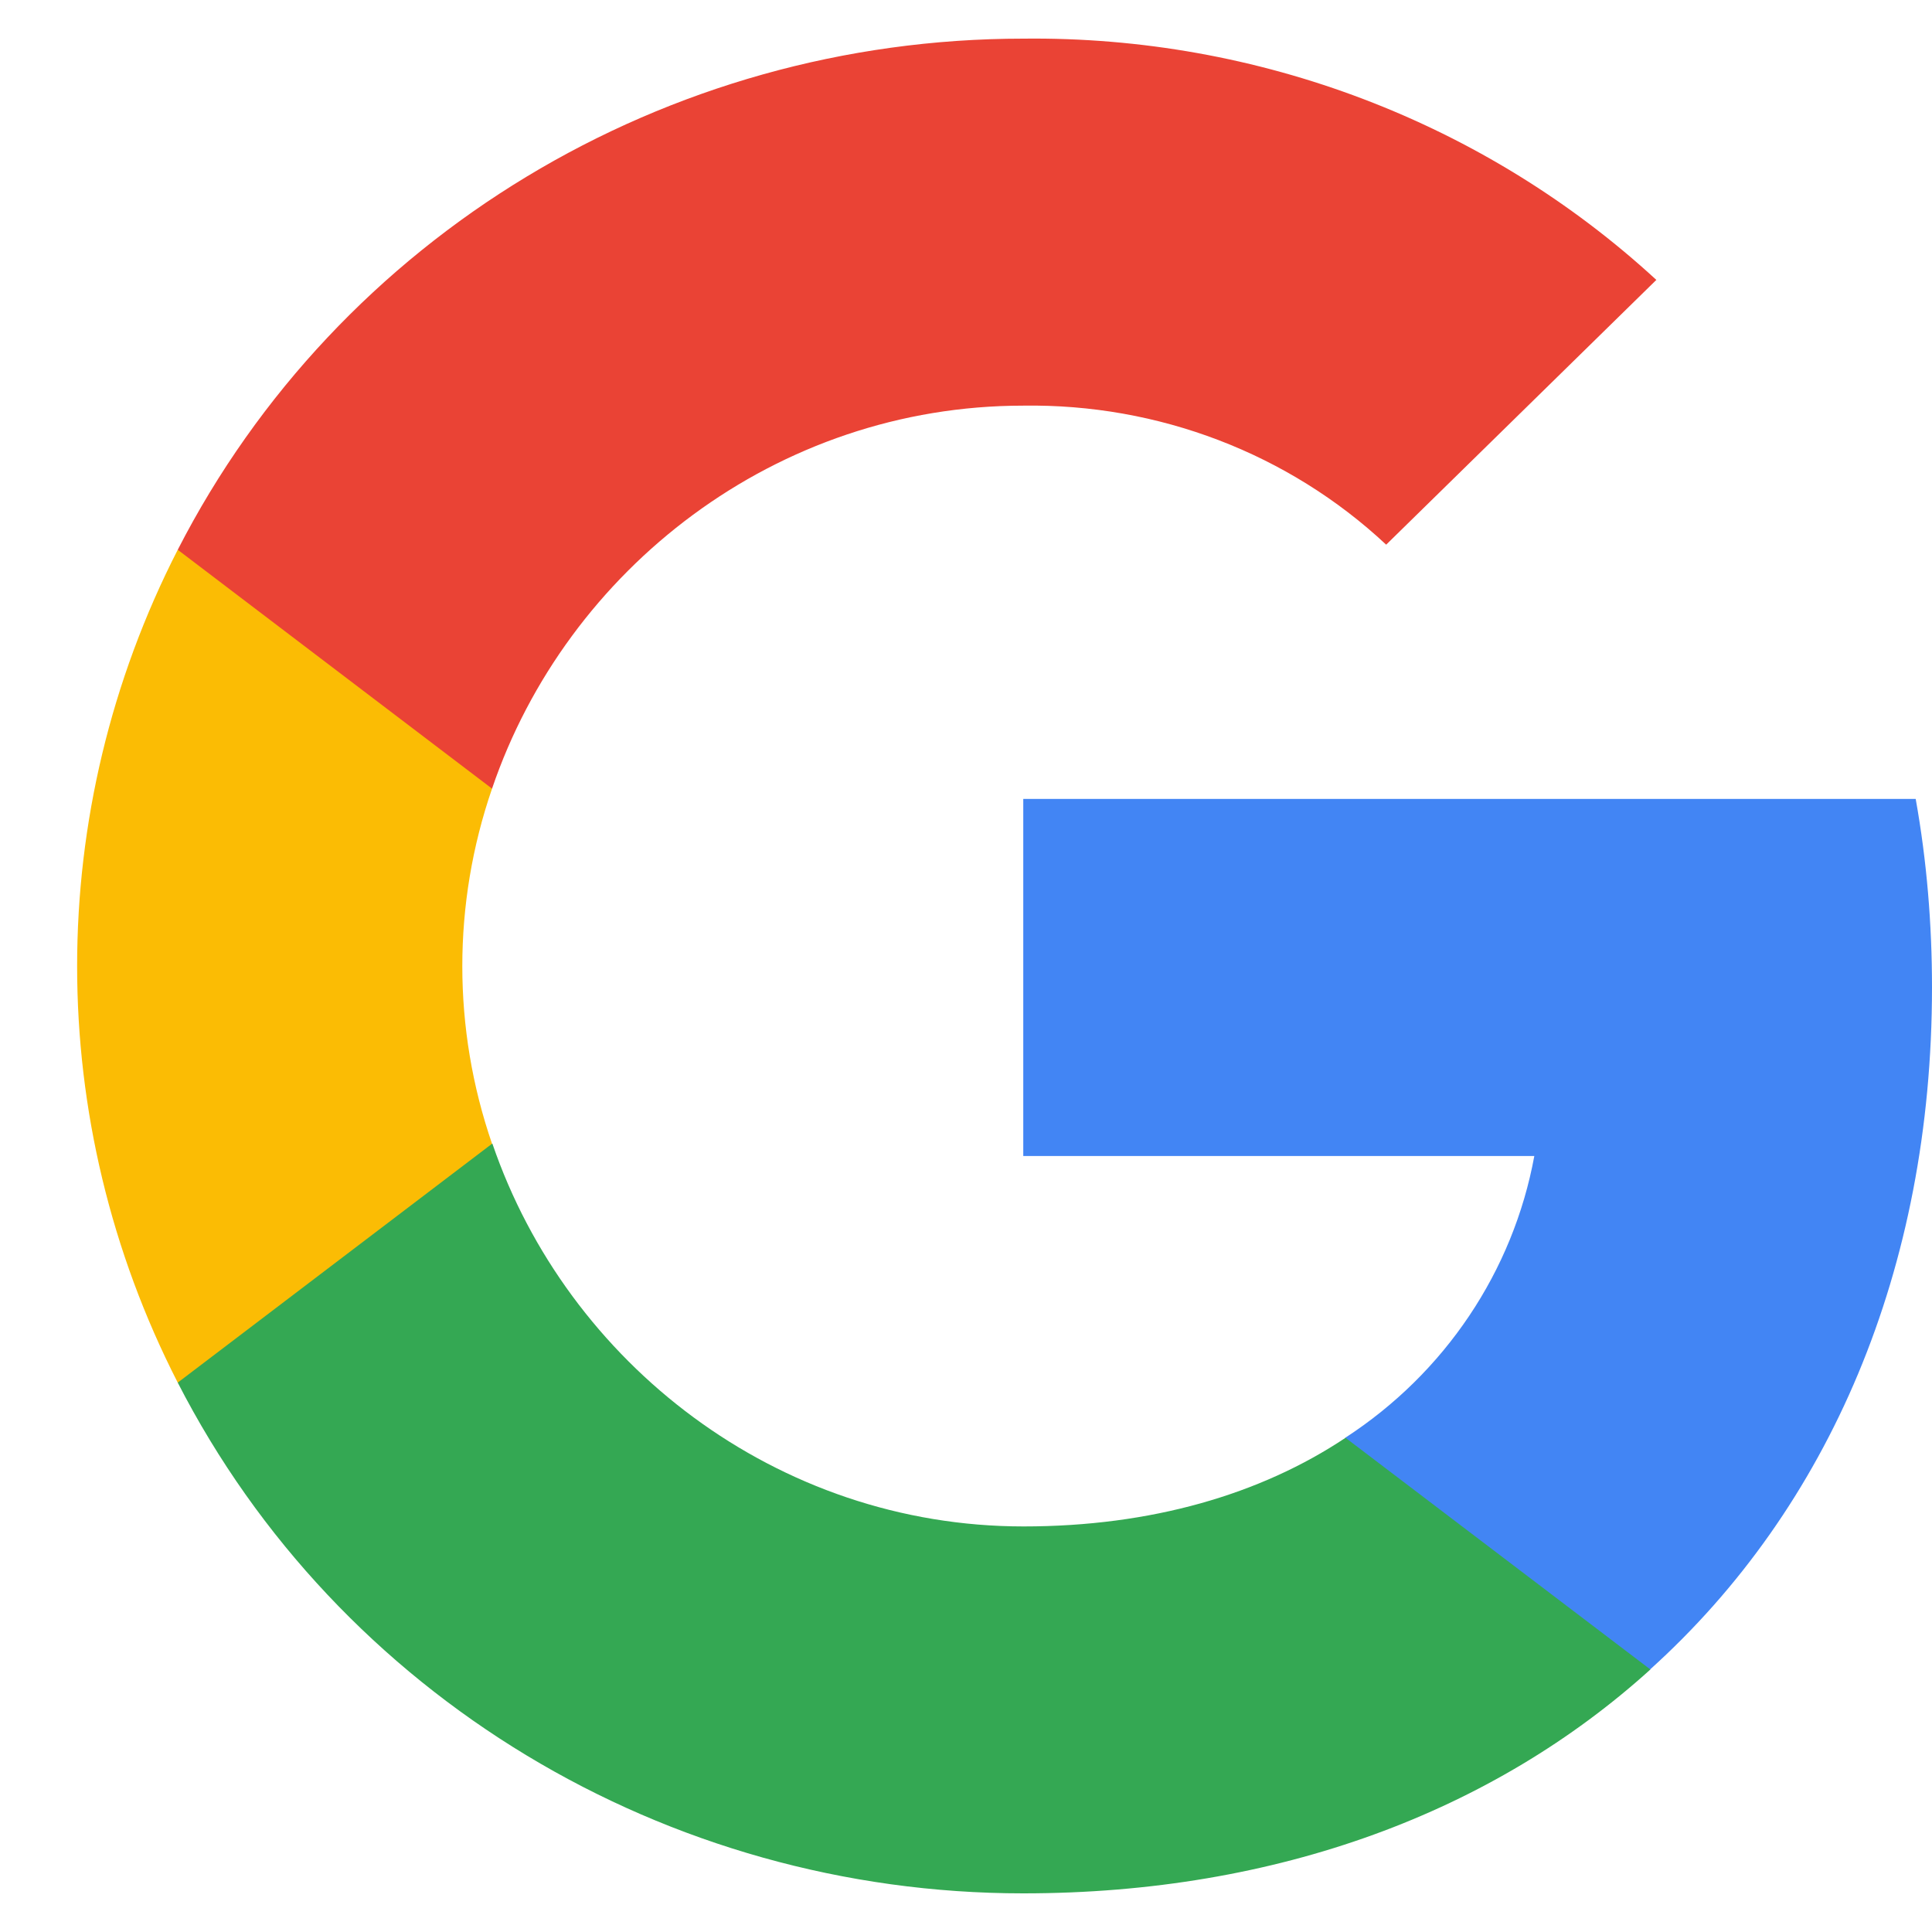 <svg viewBox="0 0 25 25" fill="none" xmlns="http://www.w3.org/2000/svg">
    <path d="M25 12.776C25 11.96 24.933 11.14 24.789 10.338H13.241V14.959H19.854C19.58 16.449 18.698 17.767 17.407 18.605V21.603H21.352C23.669 19.513 25 16.427 25 12.776Z" fill="#4285F4"/>
    <path d="M13.241 24.5C16.543 24.5 19.328 23.438 21.356 21.603L17.411 18.605C16.313 19.337 14.896 19.752 13.245 19.752C10.051 19.752 7.343 17.639 6.372 14.8H2.3V17.891C4.379 21.943 8.612 24.5 13.241 24.5V24.5Z" fill="#34A853"/>
    <path d="M6.367 14.8C5.854 13.309 5.854 11.696 6.367 10.205V7.114H2.3C0.564 10.505 0.564 14.5 2.3 17.891L6.367 14.8V14.8Z" fill="#FBBC04"/>
    <path d="M13.241 5.249C14.986 5.223 16.673 5.866 17.937 7.048L21.433 3.622C19.22 1.585 16.282 0.465 13.241 0.5C8.612 0.5 4.379 3.058 2.3 7.114L6.367 10.205C7.334 7.361 10.047 5.249 13.241 5.249V5.249Z" fill="#EA4335"/>
</svg>

